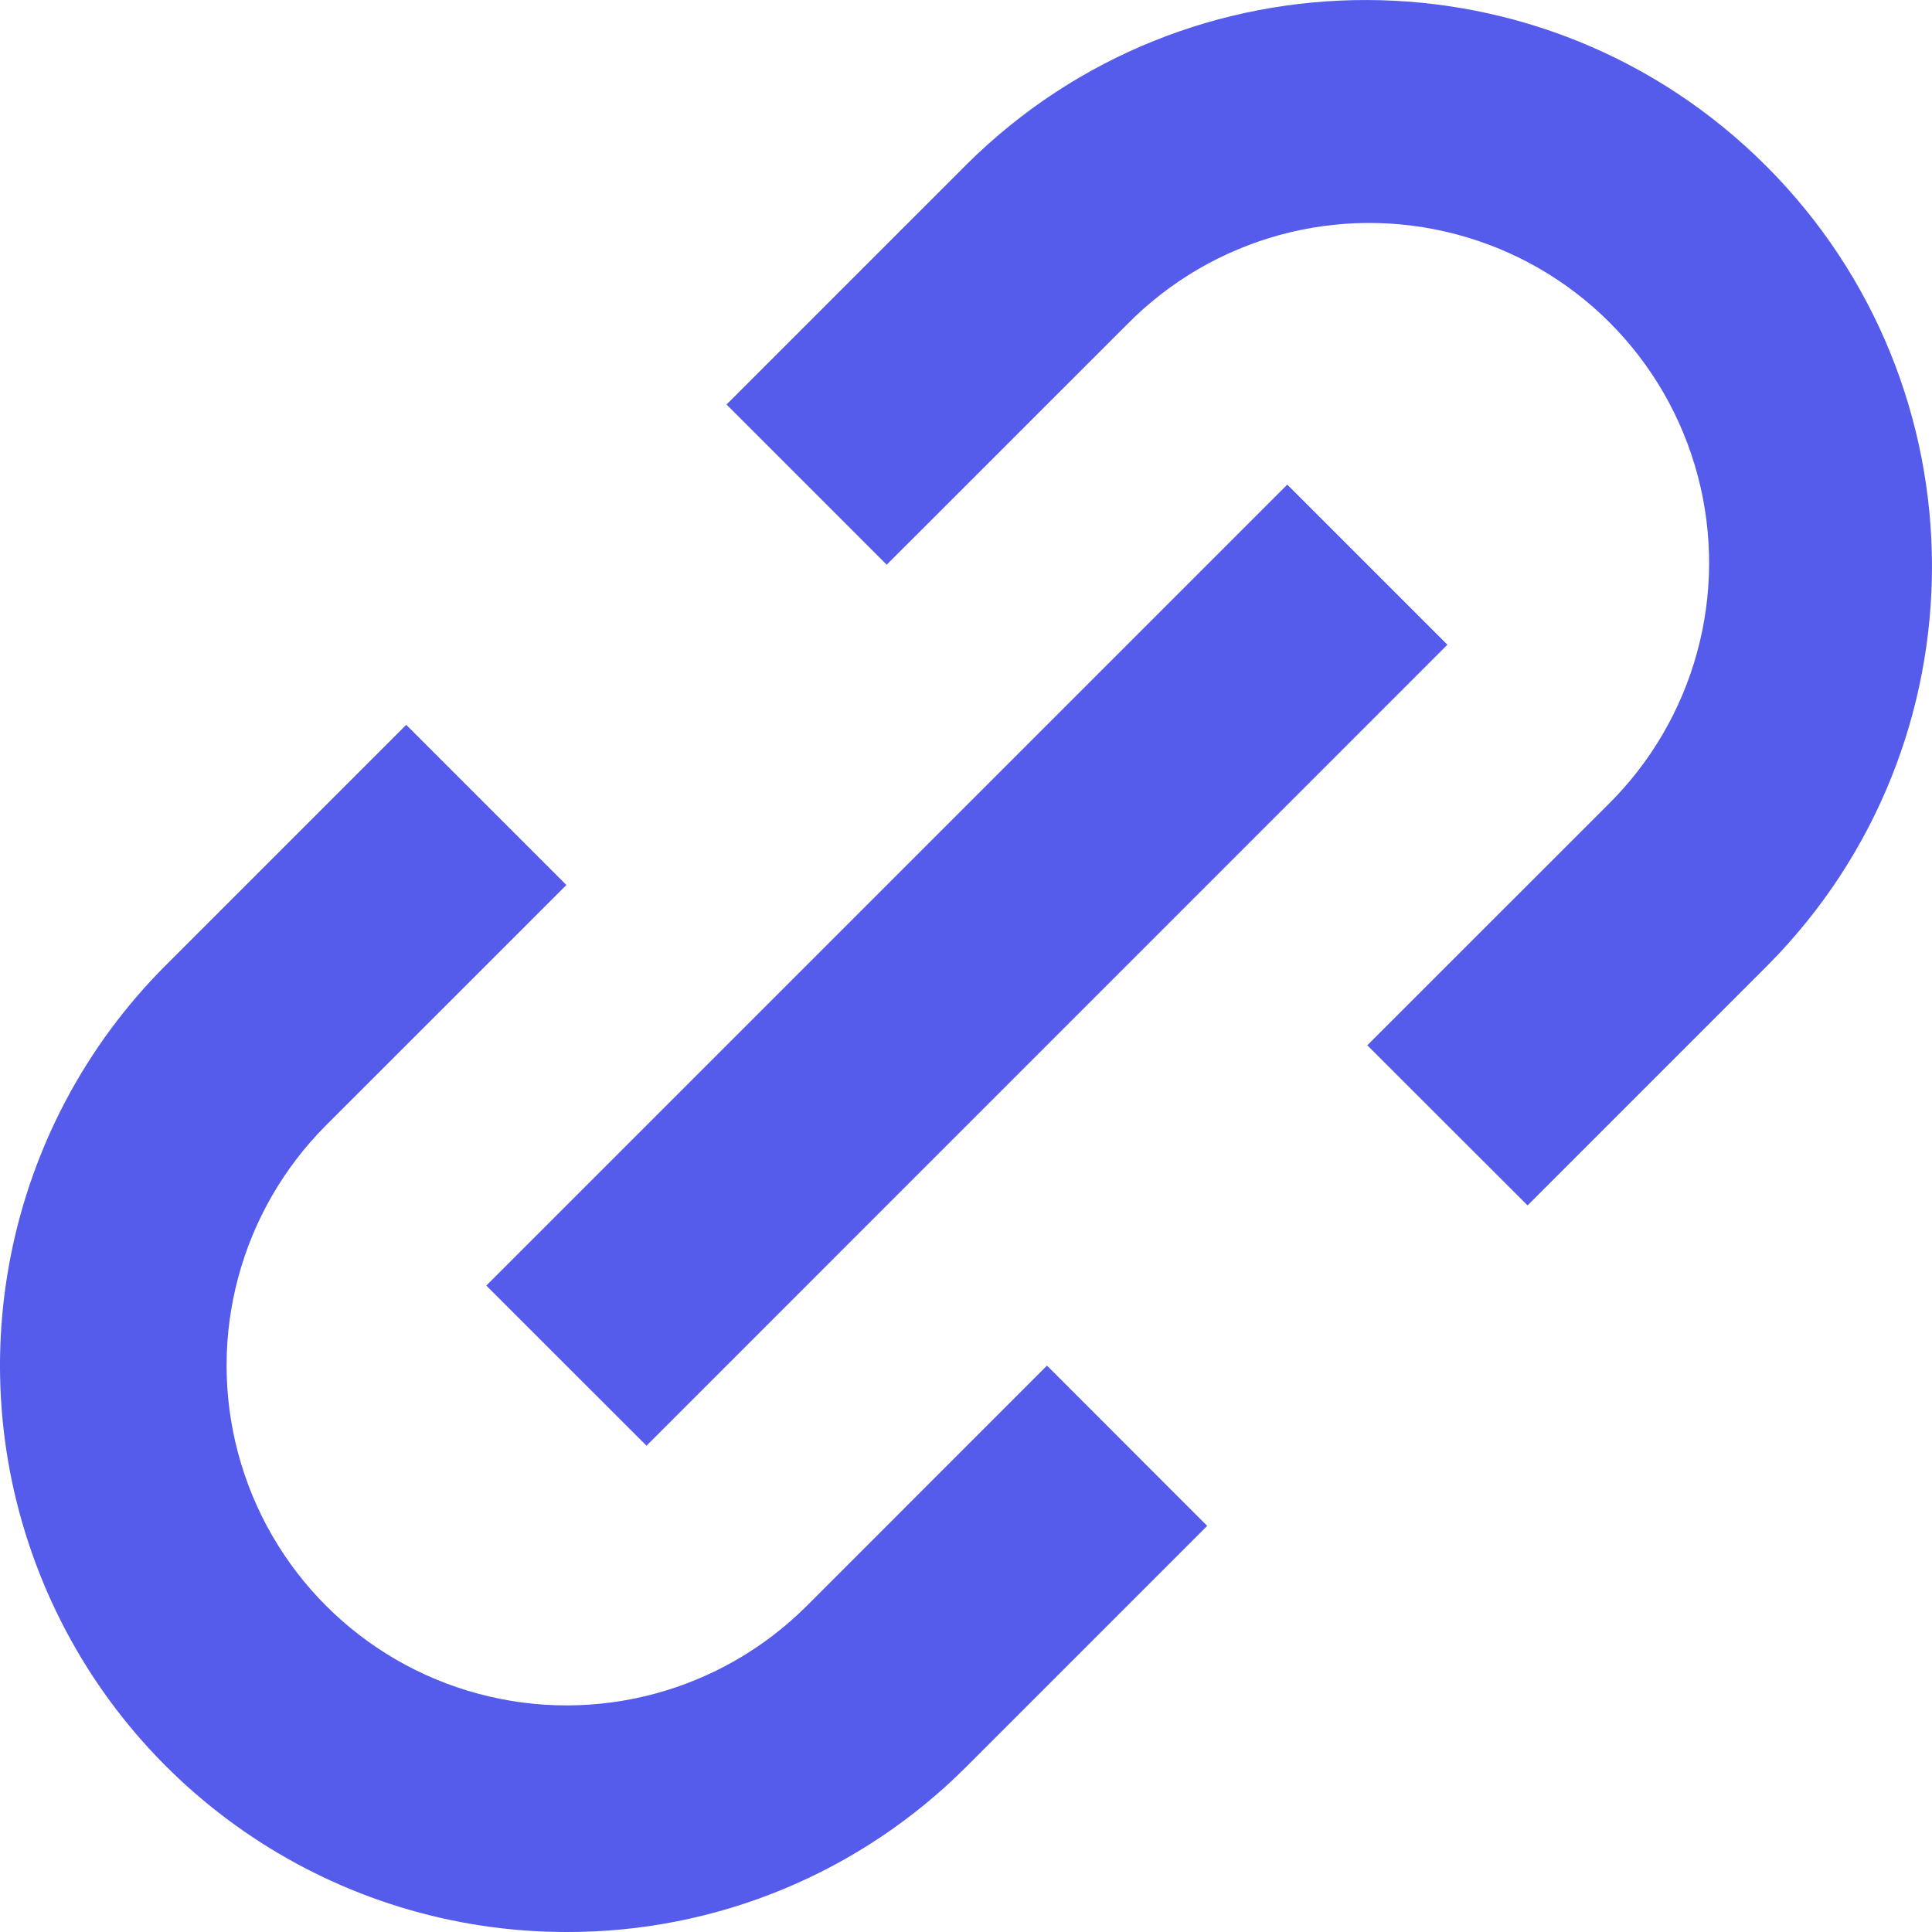 <svg width="24" height="24" viewBox="0 0 24 24" fill="none" xmlns="http://www.w3.org/2000/svg">
<path d="M7.036 24C4.19 24 1.625 22.286 0.536 19.657C-0.553 17.028 0.048 14.002 2.06 11.99L5.046 9.004L7.036 10.994L4.051 13.978C2.985 15.045 2.568 16.599 2.959 18.056C3.349 19.513 4.487 20.651 5.944 21.041C7.401 21.432 8.955 21.015 10.022 19.949L13.006 16.964L14.996 18.955L12.011 21.94C10.694 23.263 8.903 24.005 7.036 24ZM8.031 17.959L6.041 15.97L15.991 6.02L17.98 8.009L8.032 17.958L8.031 17.959ZM18.977 14.975L16.985 12.985L19.97 10.001C21.051 8.937 21.479 7.376 21.09 5.91C20.702 4.444 19.558 3.299 18.092 2.911C16.626 2.522 15.065 2.949 14.001 4.03L11.015 7.015L9.025 5.025L12.011 2.039C14.762 -0.688 19.2 -0.678 21.939 2.061C24.678 4.8 24.688 9.238 21.961 11.989L18.977 14.973V14.975Z" fill="#555BEA"/>
</svg>
